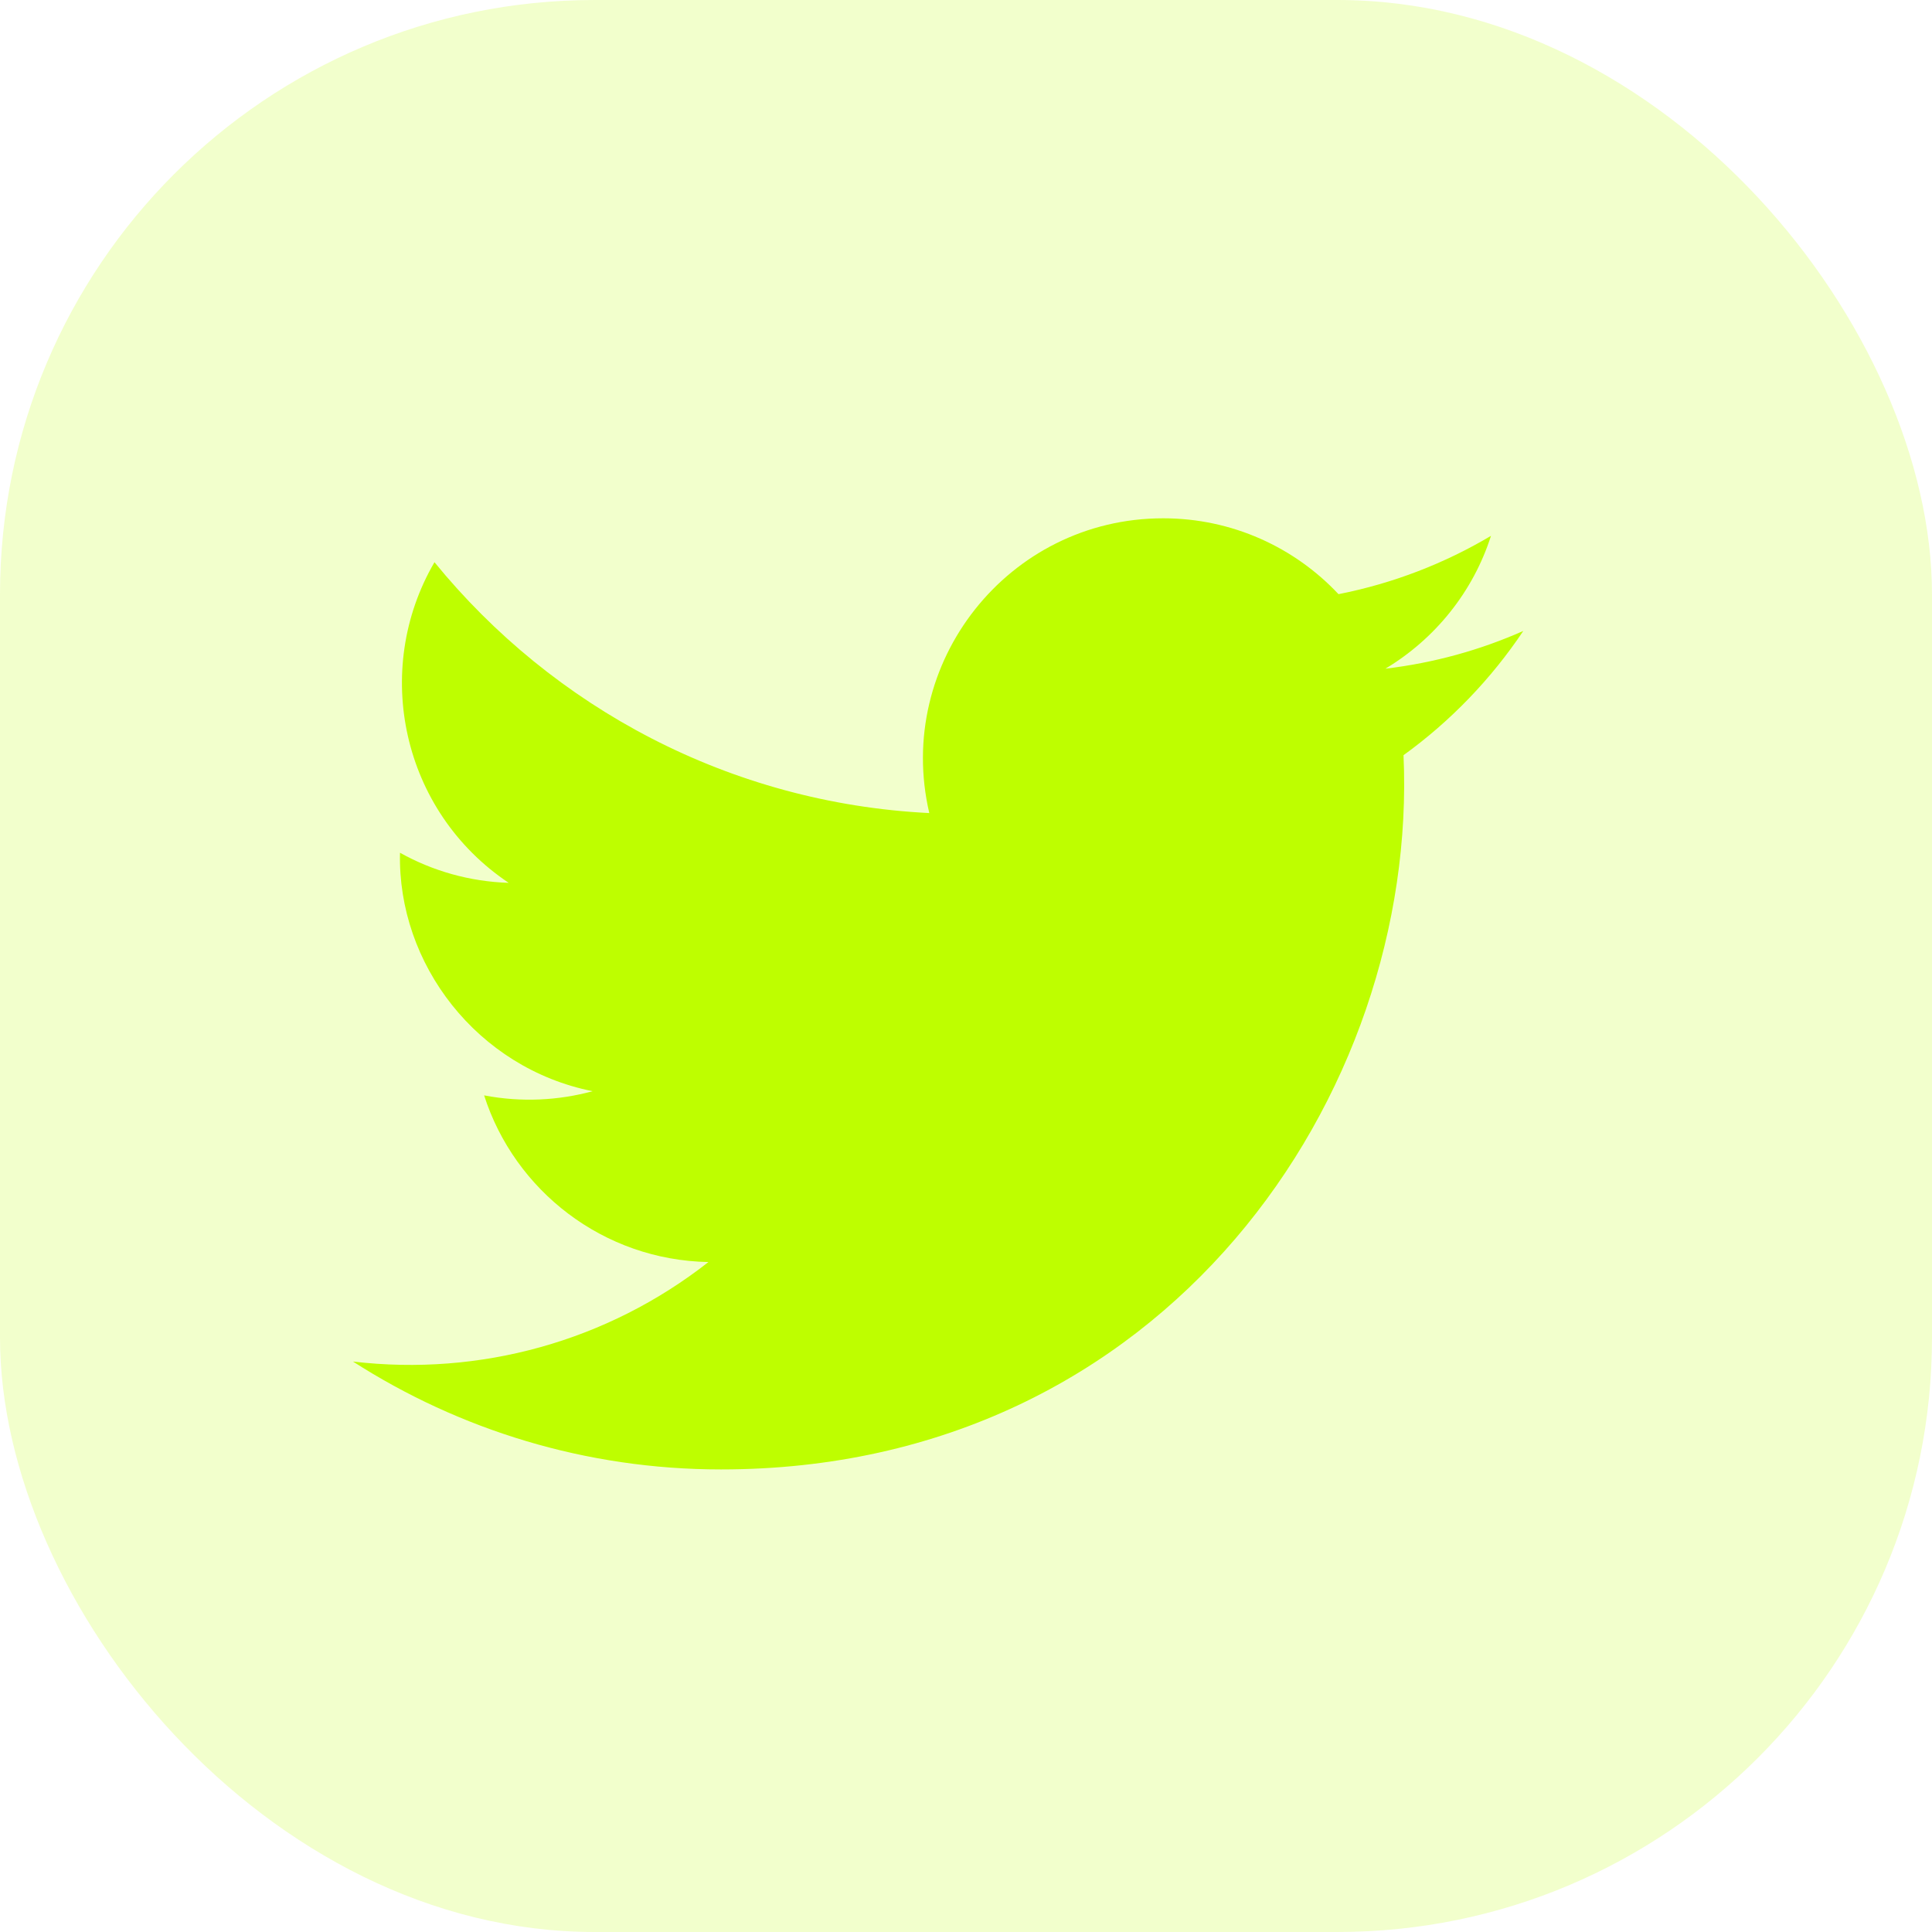 <svg width="26" height="26" viewBox="0 0 26 26" fill="none" xmlns="http://www.w3.org/2000/svg">
<rect width="26" height="26" rx="8" fill="#BEFE00" fill-opacity="0.2"/>
<g clip-path="url(#clip0_4188_44273)">
<g clip-path="url(#clip1_4188_44273)">
<path d="M20.5 8.491C19.921 8.748 19.298 8.921 18.644 8.999C19.311 8.599 19.824 7.966 20.065 7.211C19.441 7.582 18.749 7.851 18.013 7.996C17.424 7.368 16.584 6.975 15.654 6.975C13.568 6.975 12.035 8.922 12.506 10.942C9.822 10.808 7.441 9.521 5.847 7.566C5 9.019 5.408 10.919 6.846 11.881C6.317 11.864 5.818 11.719 5.383 11.476C5.348 12.973 6.421 14.374 7.975 14.685C7.52 14.809 7.022 14.838 6.515 14.741C6.926 16.024 8.119 16.958 9.534 16.984C8.176 18.049 6.464 18.525 4.75 18.323C6.18 19.24 7.879 19.775 9.703 19.775C15.703 19.775 19.092 14.708 18.888 10.163C19.519 9.707 20.067 9.138 20.5 8.491Z" fill="#BEFE00"/>
</g>
</g>
<defs>
<clipPath id="clip0_4188_44273">
<rect width="18" height="18" fill="white" transform="translate(4 4)"/>
</clipPath>
<clipPath id="clip1_4188_44273">
<rect width="15.75" height="15.75" fill="white" transform="translate(4.75 5.5)"/>
</clipPath>
</defs>
</svg>
